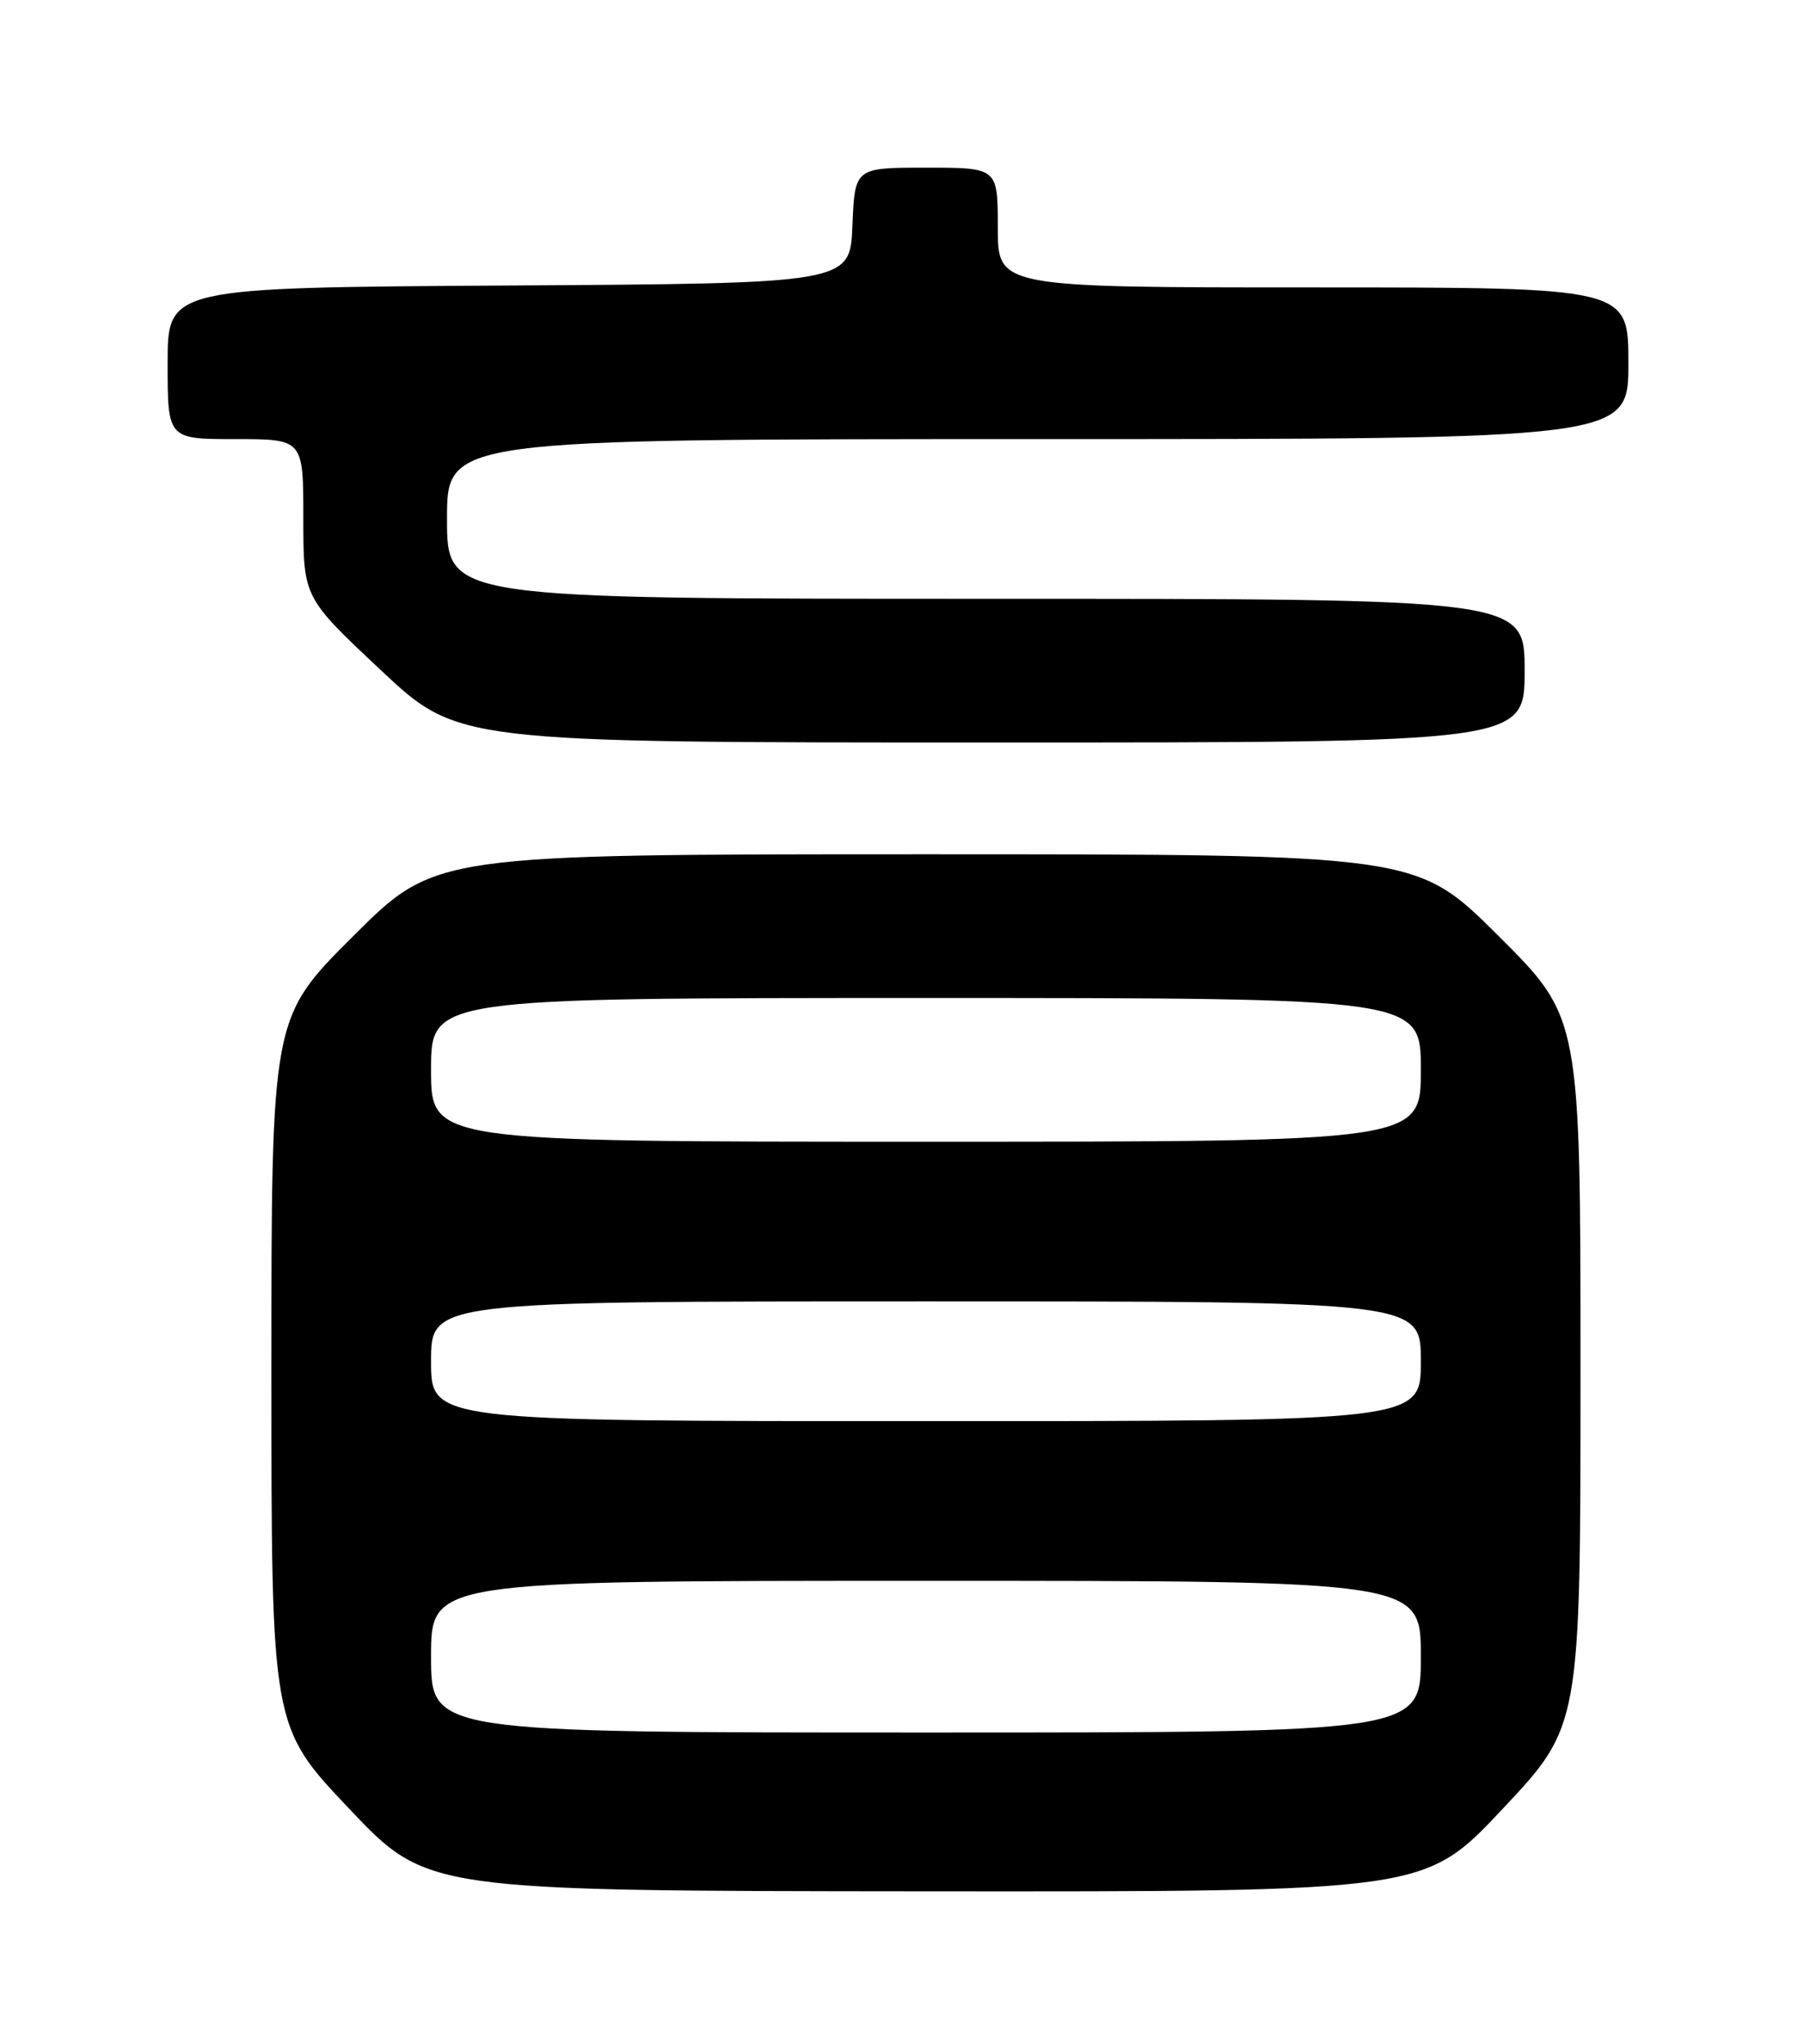 <?xml version="1.0" encoding="UTF-8" standalone="no"?>
<!DOCTYPE svg PUBLIC "-//W3C//DTD SVG 1.1//EN" "http://www.w3.org/Graphics/SVG/1.1/DTD/svg11.dtd" >
<svg xmlns="http://www.w3.org/2000/svg" xmlns:xlink="http://www.w3.org/1999/xlink" version="1.1" viewBox="0 0 226 256">
 <g >
 <path fill="currentColor"
d=" M 188.25 226.56 C 198.00 216.18 198.00 216.18 198.00 171.82 C 198.00 127.46 198.00 127.46 187.73 117.23 C 177.47 107.00 177.47 107.00 116.00 107.00 C 54.53 107.00 54.53 107.00 44.27 117.23 C 34.00 127.46 34.00 127.46 34.00 171.86 C 34.00 216.26 34.00 216.26 43.75 226.55 C 53.50 236.84 53.50 236.84 116.00 236.89 C 178.50 236.94 178.50 236.94 188.25 226.56 Z  M 191.00 84.00 C 191.00 75.00 191.00 75.00 123.50 75.00 C 56.00 75.00 56.00 75.00 56.00 65.00 C 56.00 55.00 56.00 55.00 130.00 55.00 C 204.00 55.00 204.00 55.00 204.00 45.50 C 204.00 36.00 204.00 36.00 164.50 36.00 C 125.00 36.00 125.00 36.00 125.00 28.50 C 125.00 21.00 125.00 21.00 116.04 21.00 C 107.09 21.00 107.09 21.00 106.79 28.25 C 106.50 35.50 106.50 35.50 63.75 35.76 C 21.00 36.02 21.00 36.02 21.00 45.51 C 21.00 55.00 21.00 55.00 29.50 55.00 C 38.00 55.00 38.00 55.00 38.00 64.91 C 38.00 74.83 38.00 74.83 47.68 83.91 C 57.36 93.00 57.36 93.00 124.18 93.00 C 191.00 93.00 191.00 93.00 191.00 84.00 Z  M 54.00 207.50 C 54.00 198.00 54.00 198.00 116.00 198.00 C 178.00 198.00 178.00 198.00 178.00 207.50 C 178.00 217.00 178.00 217.00 116.00 217.00 C 54.00 217.00 54.00 217.00 54.00 207.50 Z  M 54.00 170.50 C 54.00 163.00 54.00 163.00 116.00 163.00 C 178.00 163.00 178.00 163.00 178.00 170.50 C 178.00 178.00 178.00 178.00 116.00 178.00 C 54.00 178.00 54.00 178.00 54.00 170.50 Z  M 54.00 134.00 C 54.00 125.00 54.00 125.00 116.00 125.00 C 178.00 125.00 178.00 125.00 178.00 134.00 C 178.00 143.00 178.00 143.00 116.00 143.00 C 54.00 143.00 54.00 143.00 54.00 134.00 Z "/>
</g>
</svg>